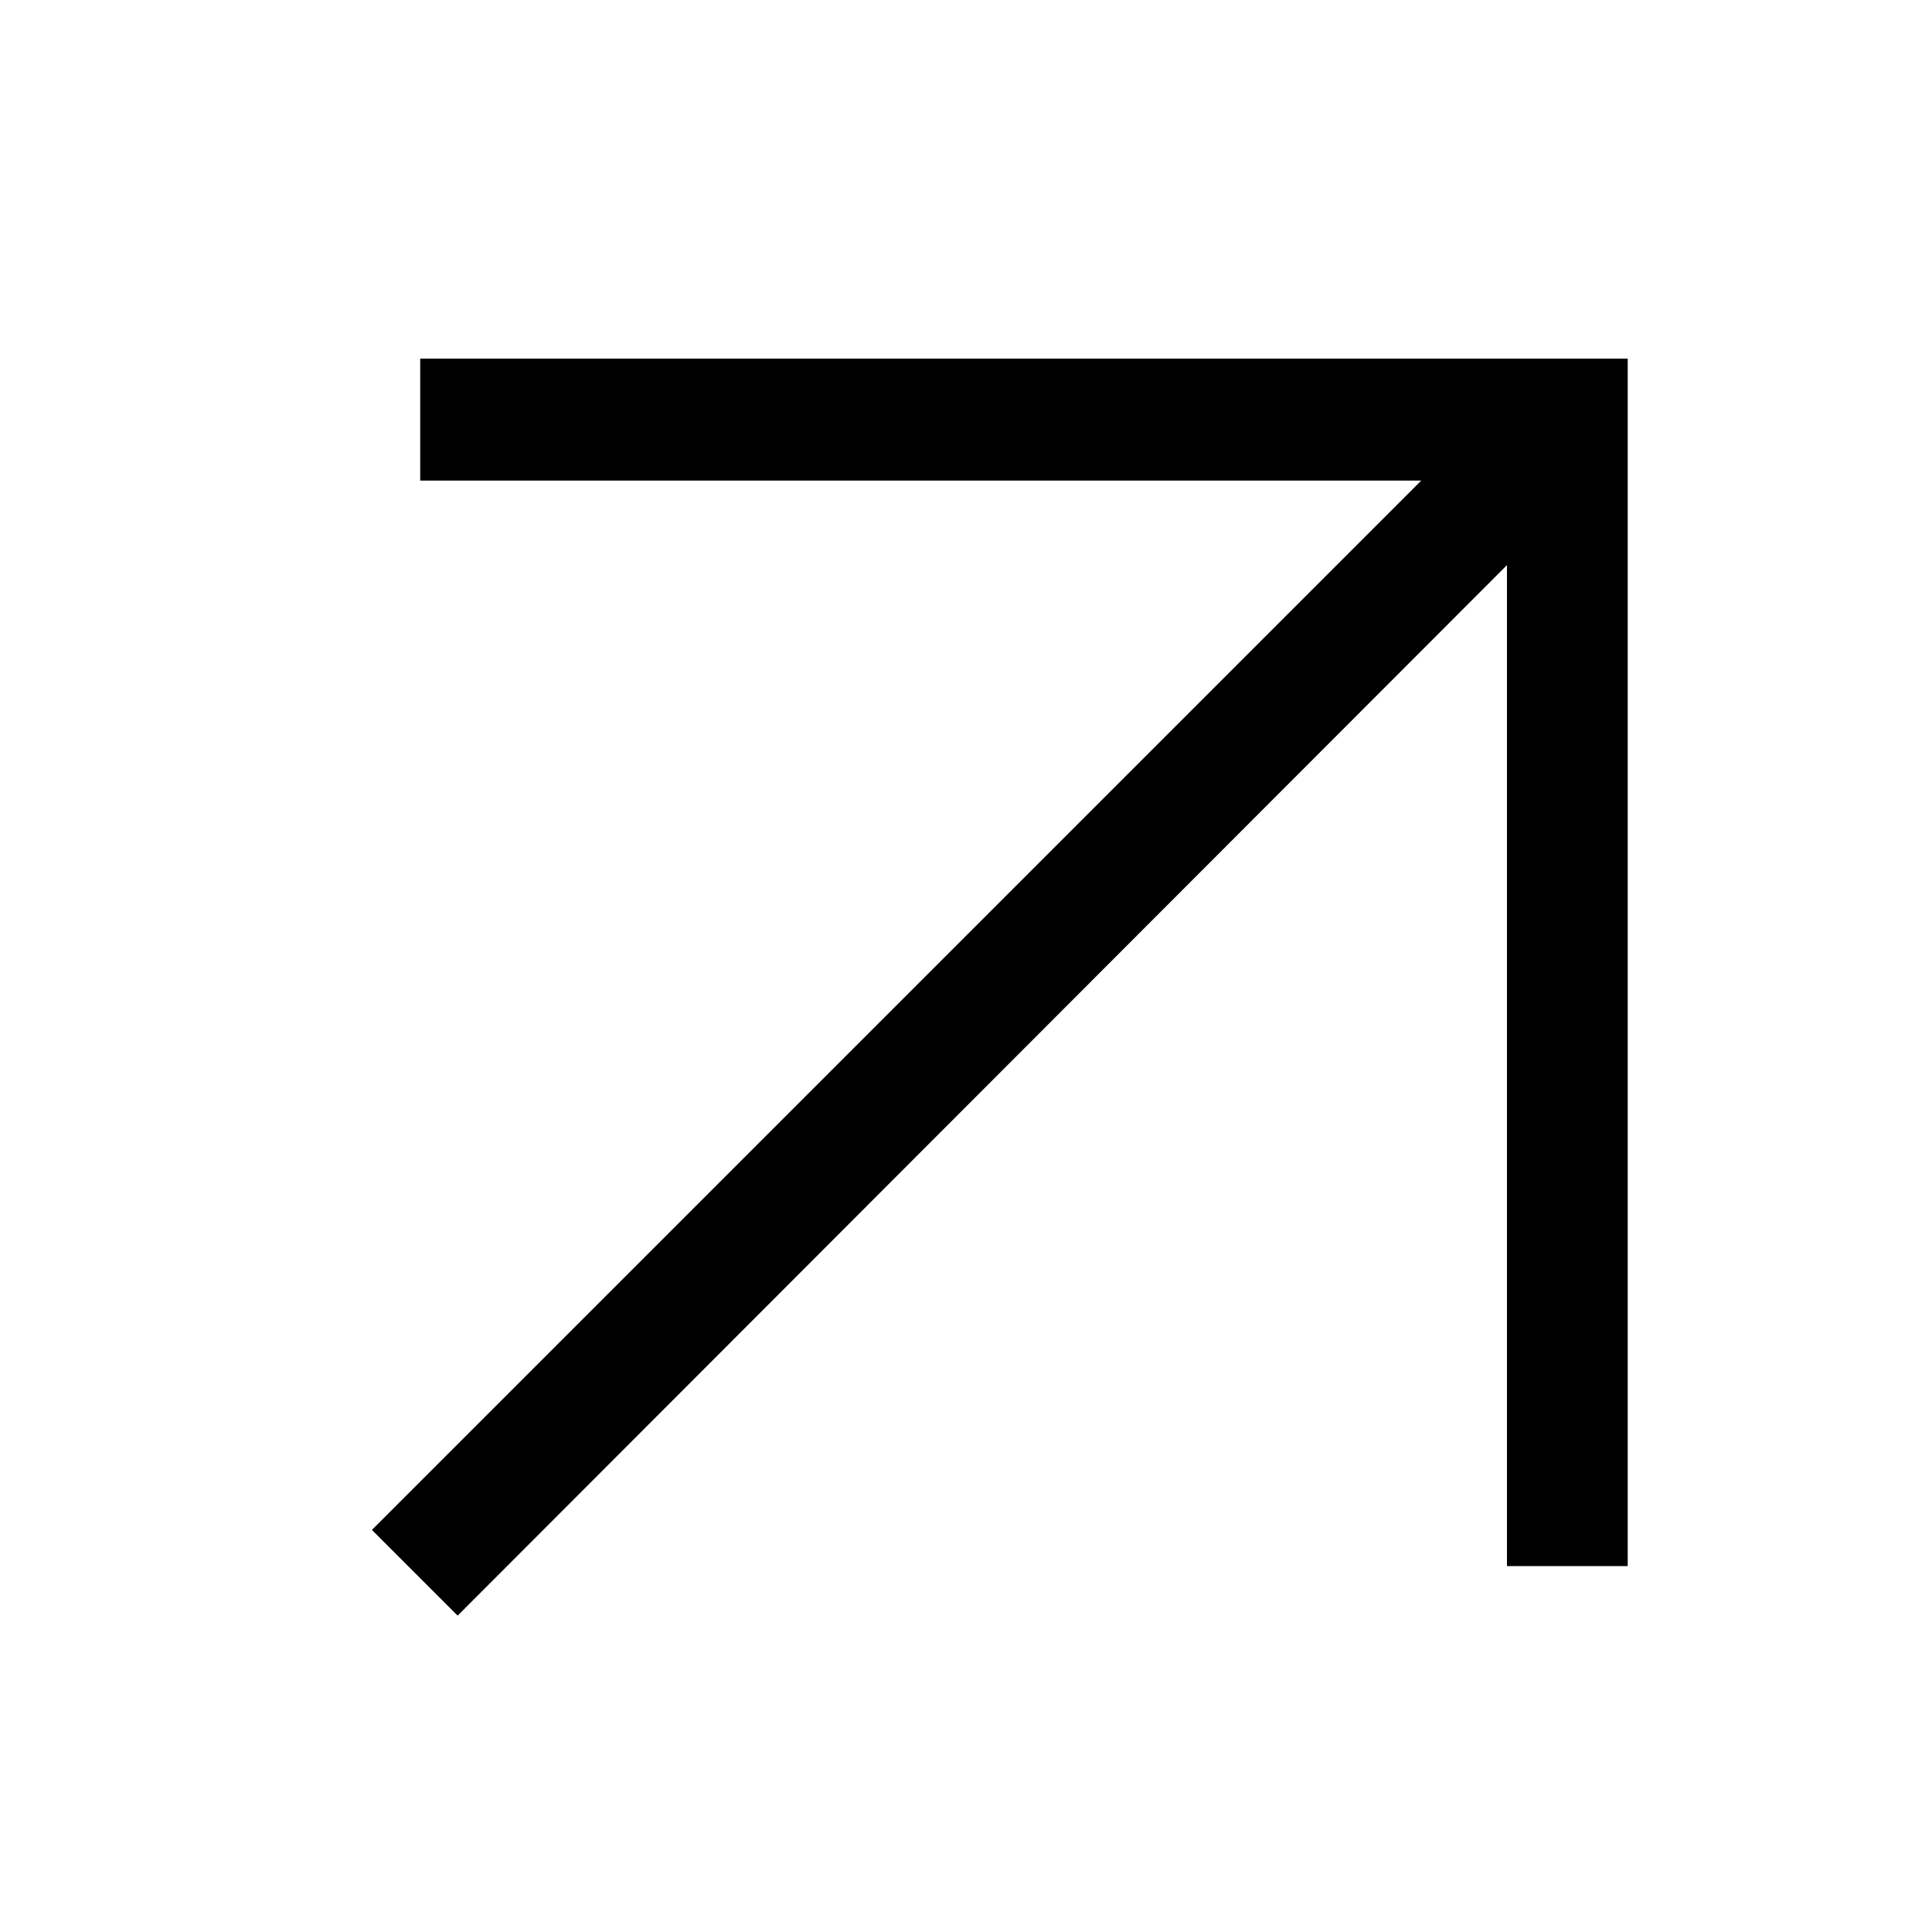 <svg xmlns="http://www.w3.org/2000/svg" width="16" height="16" fill="currentColor" class="lti lti-arrow-upperright" viewBox="0 0 16 16">
  <path d="M3.48 2.98v1h8.29l-8.69 8.69.71.71 8.69-8.7v8.29h1v-10h-10Z"/>
</svg>